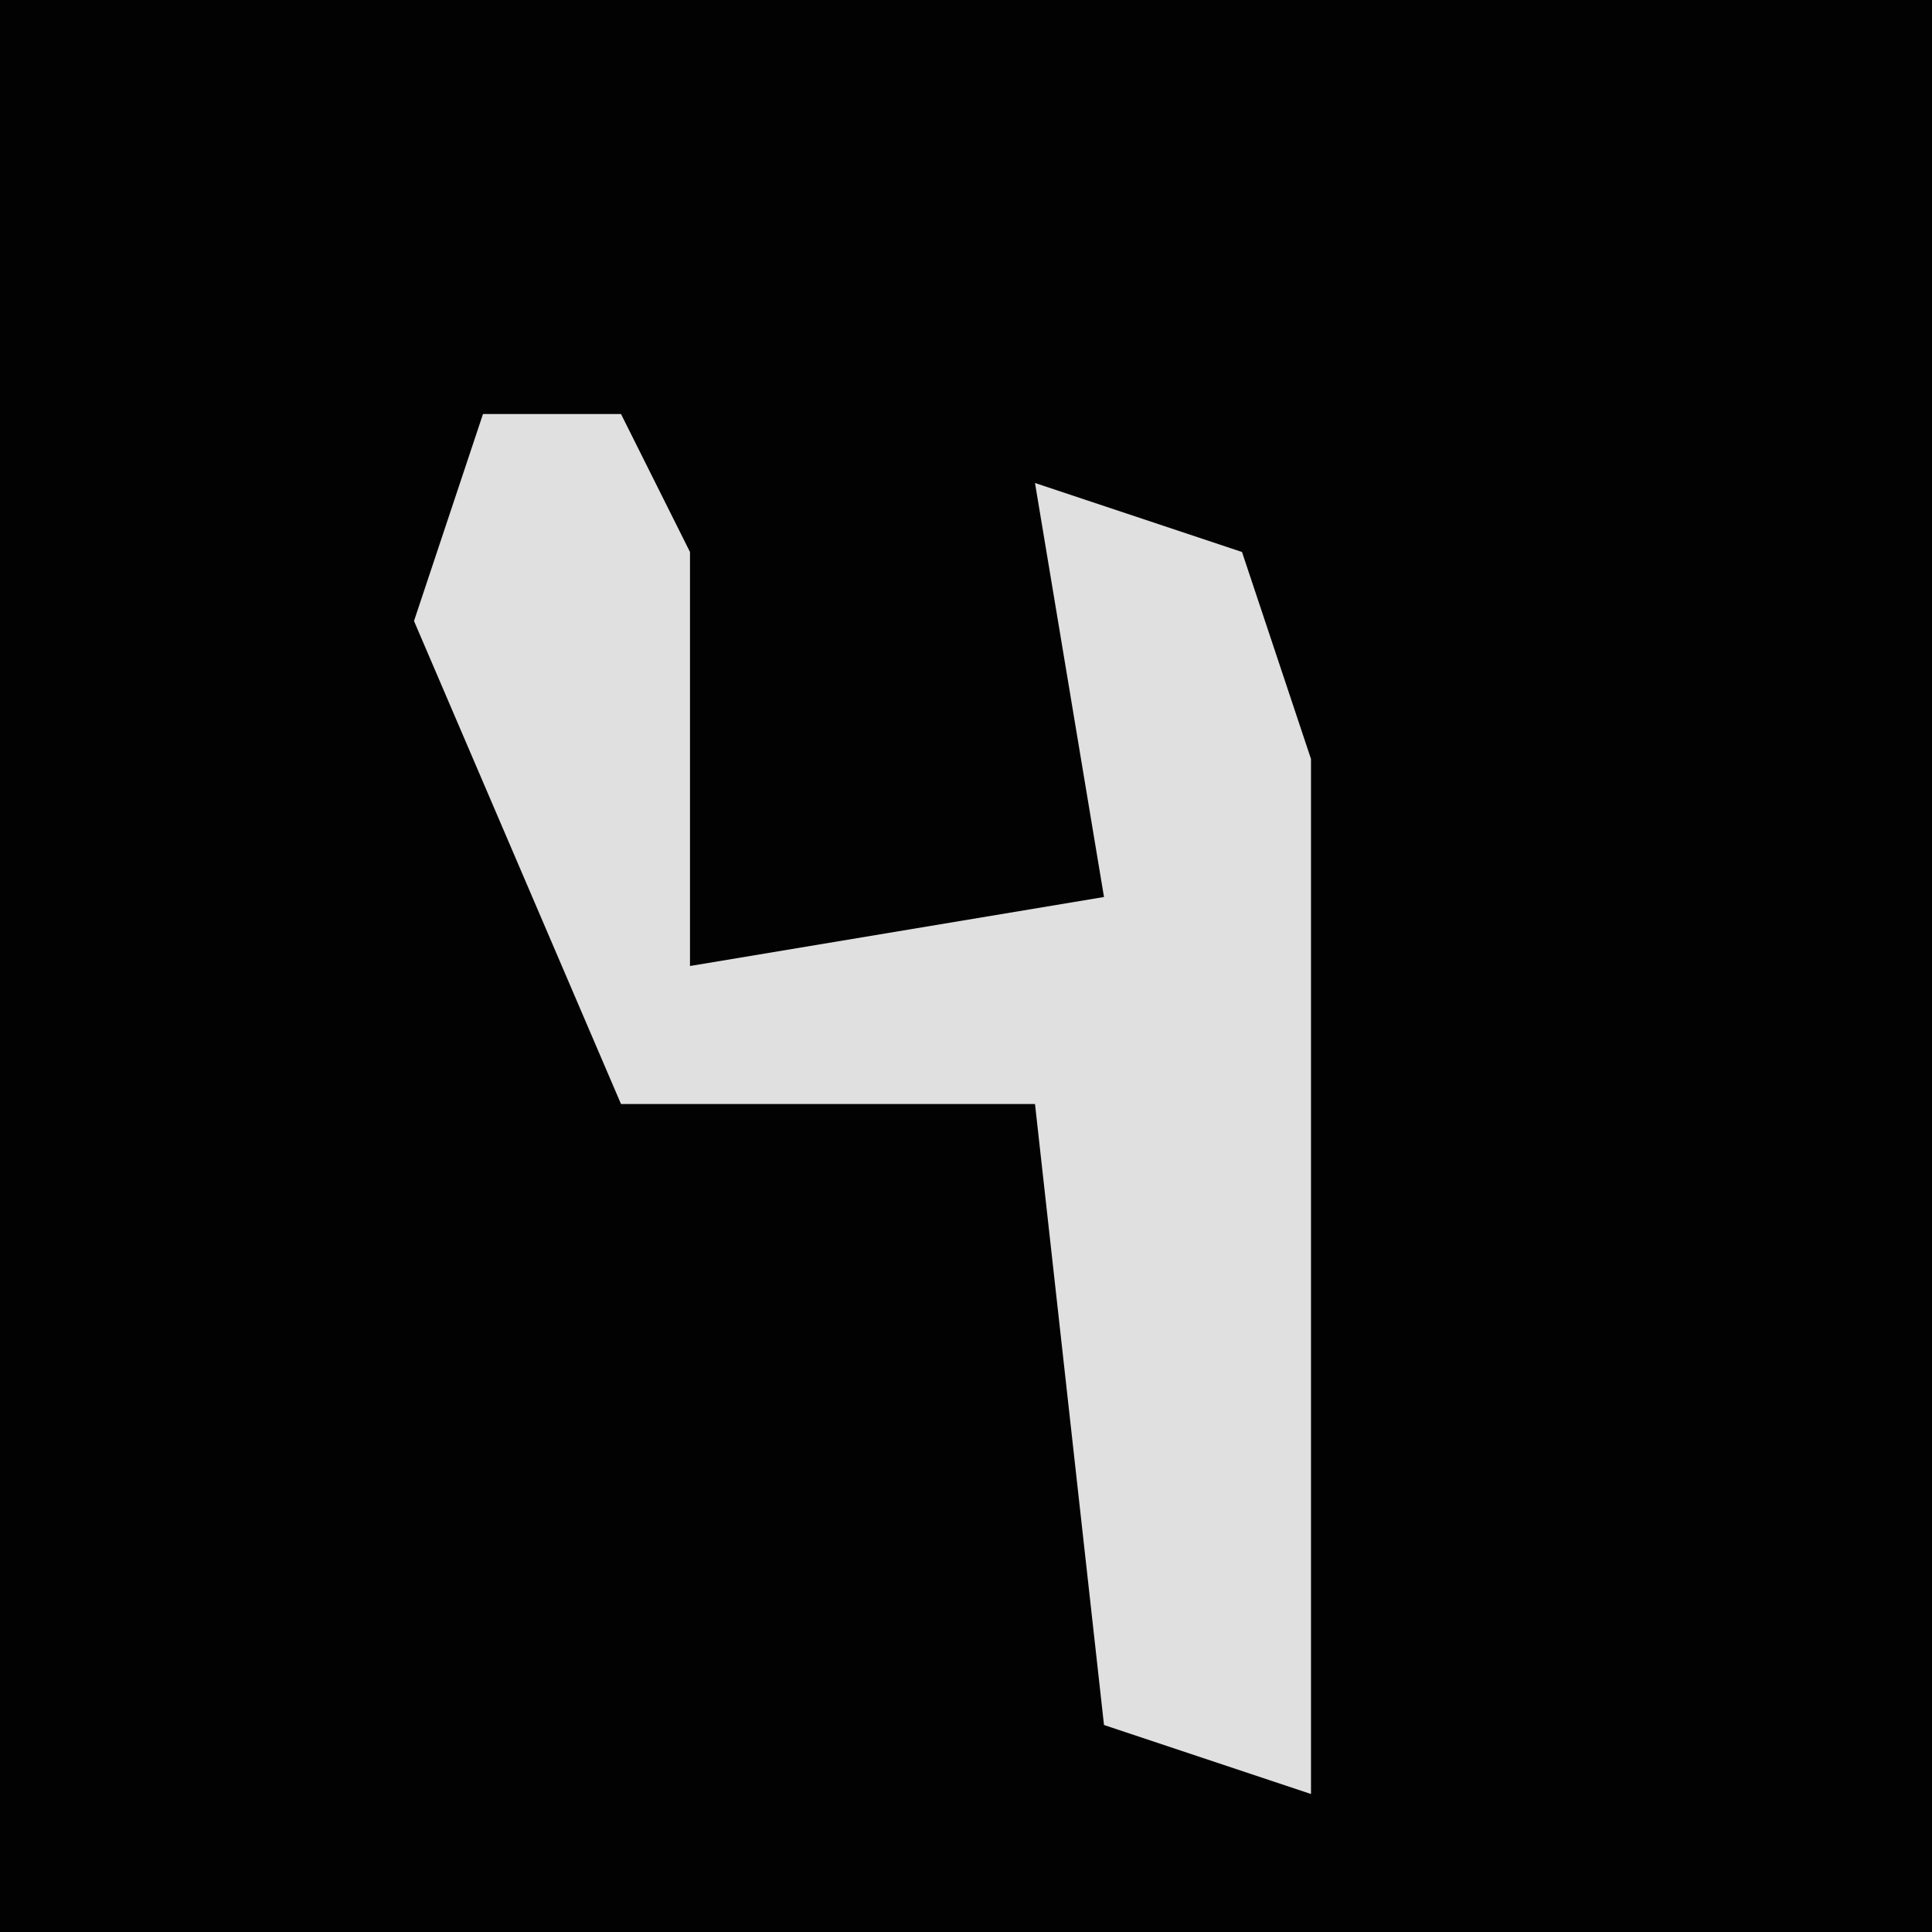 <?xml version="1.0" encoding="UTF-8"?>
<svg version="1.1" xmlns="http://www.w3.org/2000/svg" width="28" height="28">
<path d="M0,0 L28,0 L28,28 L0,28 Z " fill="#020202" transform="translate(0,0)"/>
<path d="M0,0 L2,0 L3,2 L3,8 L9,7 L8,1 L11,2 L12,5 L12,20 L9,19 L8,10 L2,10 L-1,3 Z " fill="#E0E0E0" transform="translate(7,6)"/>
</svg>
